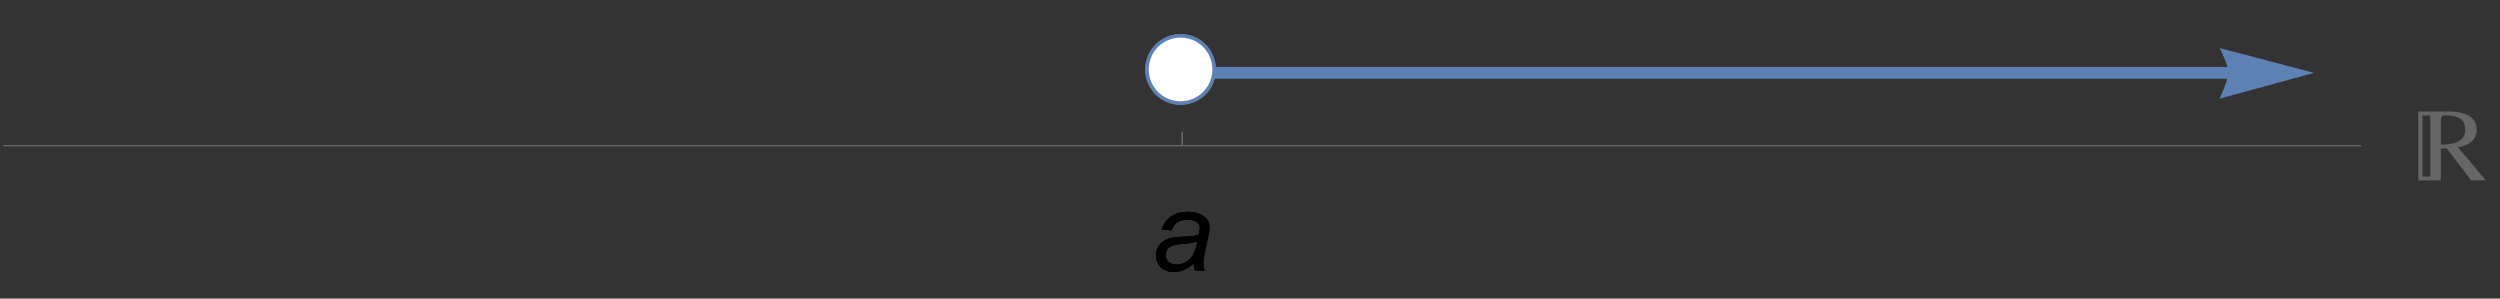 <?xml version="1.0" encoding="UTF-8"?>
<svg xmlns="http://www.w3.org/2000/svg" xmlns:xlink="http://www.w3.org/1999/xlink" width="360pt" height="43pt" viewBox="0 0 360 43" version="1.1">
<rect x="0" y="0" width="360" height="43" fill="#333333" stroke="none"/>
<defs>
<g>
<symbol overflow="visible" id="glyph0-0">
<path style="stroke:none;" d="M 2 0 L 2 -10 L 10 -10 L 10 0 Z M 2.25 -0.25 L 9.75 -0.25 L 9.75 -9.75 L 2.25 -9.75 Z M 2.25 -0.25 "/>
</symbol>
<symbol overflow="visible" id="glyph0-1">
<path style="stroke:none;" d="M 6.125 -1.031 C 5.637 -0.609 5.164 -0.301 4.711 -0.105 C 4.258 0.09 3.773 0.188 3.258 0.188 C 2.492 0.188 1.875 -0.039 1.406 -0.488 C 0.938 -0.938 0.703 -1.516 0.703 -2.219 C 0.703 -2.684 0.809 -3.094 1.02 -3.449 C 1.23 -3.805 1.512 -4.094 1.859 -4.309 C 2.207 -4.523 2.637 -4.68 3.141 -4.773 C 3.457 -4.836 4.062 -4.887 4.949 -4.922 C 5.836 -4.957 6.473 -5.051 6.859 -5.203 C 6.969 -5.59 7.023 -5.91 7.023 -6.164 C 7.023 -6.492 6.902 -6.75 6.664 -6.938 C 6.336 -7.199 5.855 -7.328 5.227 -7.328 C 4.633 -7.328 4.148 -7.195 3.77 -6.934 C 3.391 -6.672 3.117 -6.297 2.945 -5.812 L 1.516 -5.938 C 1.809 -6.762 2.27 -7.391 2.902 -7.828 C 3.535 -8.266 4.332 -8.484 5.297 -8.484 C 6.324 -8.484 7.137 -8.238 7.734 -7.75 C 8.191 -7.387 8.422 -6.91 8.422 -6.328 C 8.422 -5.887 8.355 -5.371 8.227 -4.789 L 7.766 -2.727 C 7.621 -2.07 7.547 -1.535 7.547 -1.125 C 7.547 -0.863 7.605 -0.488 7.719 0 L 6.289 0 C 6.211 -0.27 6.156 -0.613 6.125 -1.031 Z M 6.648 -4.203 C 6.449 -4.125 6.238 -4.066 6.012 -4.023 C 5.785 -3.98 5.406 -3.938 4.875 -3.891 C 4.051 -3.816 3.473 -3.727 3.133 -3.613 C 2.793 -3.5 2.539 -3.324 2.367 -3.078 C 2.195 -2.832 2.109 -2.562 2.109 -2.266 C 2.109 -1.871 2.246 -1.543 2.52 -1.289 C 2.793 -1.035 3.184 -0.906 3.688 -0.906 C 4.156 -0.906 4.605 -1.031 5.039 -1.277 C 5.473 -1.523 5.812 -1.871 6.062 -2.312 C 6.312 -2.754 6.508 -3.387 6.648 -4.203 Z M 6.648 -4.203 "/>
</symbol>
<symbol overflow="visible" id="glyph1-0">
<path style="stroke:none;" d="M 0.938 0 L 0.938 -11.996 L 6.562 -11.996 L 6.562 0 Z M 1.875 -0.938 L 5.625 -0.938 L 5.625 -11.059 L 1.875 -11.059 Z M 1.875 -0.938 "/>
</symbol>
<symbol overflow="visible" id="glyph1-1">
<path style="stroke:none;" d="M 9.977 0 L 7.844 0 C 7.066 -1.031 5.898 -2.57 4.336 -4.621 L 3.48 -4.594 L 3.48 0 L 0.227 0 L 0.227 -9.93 L 4.652 -9.93 C 5.742 -9.93 6.621 -9.766 7.297 -9.434 C 8.195 -8.988 8.641 -8.277 8.641 -7.301 C 8.641 -6.57 8.363 -5.977 7.809 -5.523 C 7.324 -5.129 6.695 -4.879 5.926 -4.781 Z M 7 -7.289 C 7 -8.098 6.711 -8.668 6.129 -8.992 C 5.688 -9.246 5.027 -9.375 4.152 -9.375 C 3.895 -9.375 3.719 -9.324 3.621 -9.219 C 3.527 -9.113 3.48 -8.926 3.48 -8.656 L 3.48 -5.141 C 4.504 -5.172 5.273 -5.293 5.785 -5.508 C 6.598 -5.844 7 -6.438 7 -7.289 Z M 1.961 -0.555 L 1.961 -9.359 L 0.828 -9.359 L 0.828 -0.555 Z M 1.961 -0.555 "/>
</symbol>
</g>
</defs>
<g id="surface1662">
<path style=" stroke:none;fill-rule:evenodd;fill:rgb(36.841%,50.678%,70.98%);fill-opacity:1;" d="M 175.094 10 C 175.094 8.648 174.555 7.355 173.602 6.398 C 172.645 5.445 171.352 4.906 170 4.906 C 168.648 4.906 167.355 5.445 166.398 6.398 C 165.445 7.355 164.906 8.648 164.906 10 C 164.906 11.352 165.445 12.645 166.398 13.602 C 167.355 14.555 168.648 15.094 170 15.094 C 171.352 15.094 172.645 14.555 173.602 13.602 C 174.555 12.645 175.094 11.352 175.094 10 Z M 175.094 10 "/>
<path style="fill:none;stroke-width:1.698;stroke-linecap:butt;stroke-linejoin:miter;stroke:rgb(36.841%,50.678%,70.98%);stroke-opacity:1;stroke-miterlimit:3.25;" d="M 170.25 10.492 L 320.883 10.492 "/>
<path style=" stroke:none;fill-rule:nonzero;fill:rgb(36.841%,50.678%,70.98%);fill-opacity:1;" d="M 319.629 6.918 L 319.828 7.324 L 320.266 8.301 L 320.496 8.887 L 320.695 9.477 L 320.836 10.027 L 320.883 10.492 L 320.836 10.91 L 320.695 11.453 L 320.496 12.066 L 320.266 12.688 L 319.828 13.754 L 319.629 14.207 L 333.211 10.492 Z M 319.629 6.918 "/>
<path style=" stroke:none;fill-rule:evenodd;fill:rgb(36.841%,50.678%,70.98%);fill-opacity:1;" d="M 175.094 10 C 175.094 8.648 174.555 7.355 173.602 6.398 C 172.645 5.445 171.352 4.906 170 4.906 C 168.648 4.906 167.355 5.445 166.398 6.398 C 165.445 7.355 164.906 8.648 164.906 10 C 164.906 11.352 165.445 12.645 166.398 13.602 C 167.355 14.555 168.648 15.094 170 15.094 C 171.352 15.094 172.645 14.555 173.602 13.602 C 174.555 12.645 175.094 11.352 175.094 10 Z M 175.094 10 "/>
<path style=" stroke:none;fill-rule:evenodd;fill:rgb(100%,100%,100%);fill-opacity:1;" d="M 174.582 10 C 174.582 8.785 174.102 7.617 173.242 6.758 C 172.383 5.898 171.215 5.418 170 5.418 C 168.785 5.418 167.617 5.898 166.758 6.758 C 165.898 7.617 165.418 8.785 165.418 10 C 165.418 11.215 165.898 12.383 166.758 13.242 C 167.617 14.102 168.785 14.582 170 14.582 C 171.215 14.582 172.383 14.102 173.242 13.242 C 174.102 12.383 174.582 11.215 174.582 10 Z M 174.582 10 "/>
<path style="fill:none;stroke-width:0.2;stroke-linecap:butt;stroke-linejoin:miter;stroke:rgb(40%,40%,40%);stroke-opacity:1;stroke-miterlimit:3.25;" d="M 170.25 20.98 L 170.25 18.98 "/>
<g style="fill:rgb(0%,0%,0%);fill-opacity:1;">
  <use xlink:href="#glyph0-1" x="165.75" y="38.982"/>
</g>
<path style="fill:none;stroke-width:0.2;stroke-linecap:butt;stroke-linejoin:miter;stroke:rgb(40%,40%,40%);stroke-opacity:1;stroke-miterlimit:3.25;" d="M 170.25 20.98 L 170.25 18.98 "/>
<g style="fill:rgb(0%,0%,0%);fill-opacity:1;">
  <use xlink:href="#glyph0-1" x="165.75" y="38.982"/>
</g>
<path style="fill:none;stroke-width:0.2;stroke-linecap:butt;stroke-linejoin:miter;stroke:rgb(40%,40%,40%);stroke-opacity:1;stroke-miterlimit:3.25;" d="M 0.5 20.98 L 340 20.98 "/>
<g style="fill:rgb(40%,40%,40%);fill-opacity:1;">
  <use xlink:href="#glyph1-1" x="348" y="25.982"/>
</g>
</g>
</svg>
